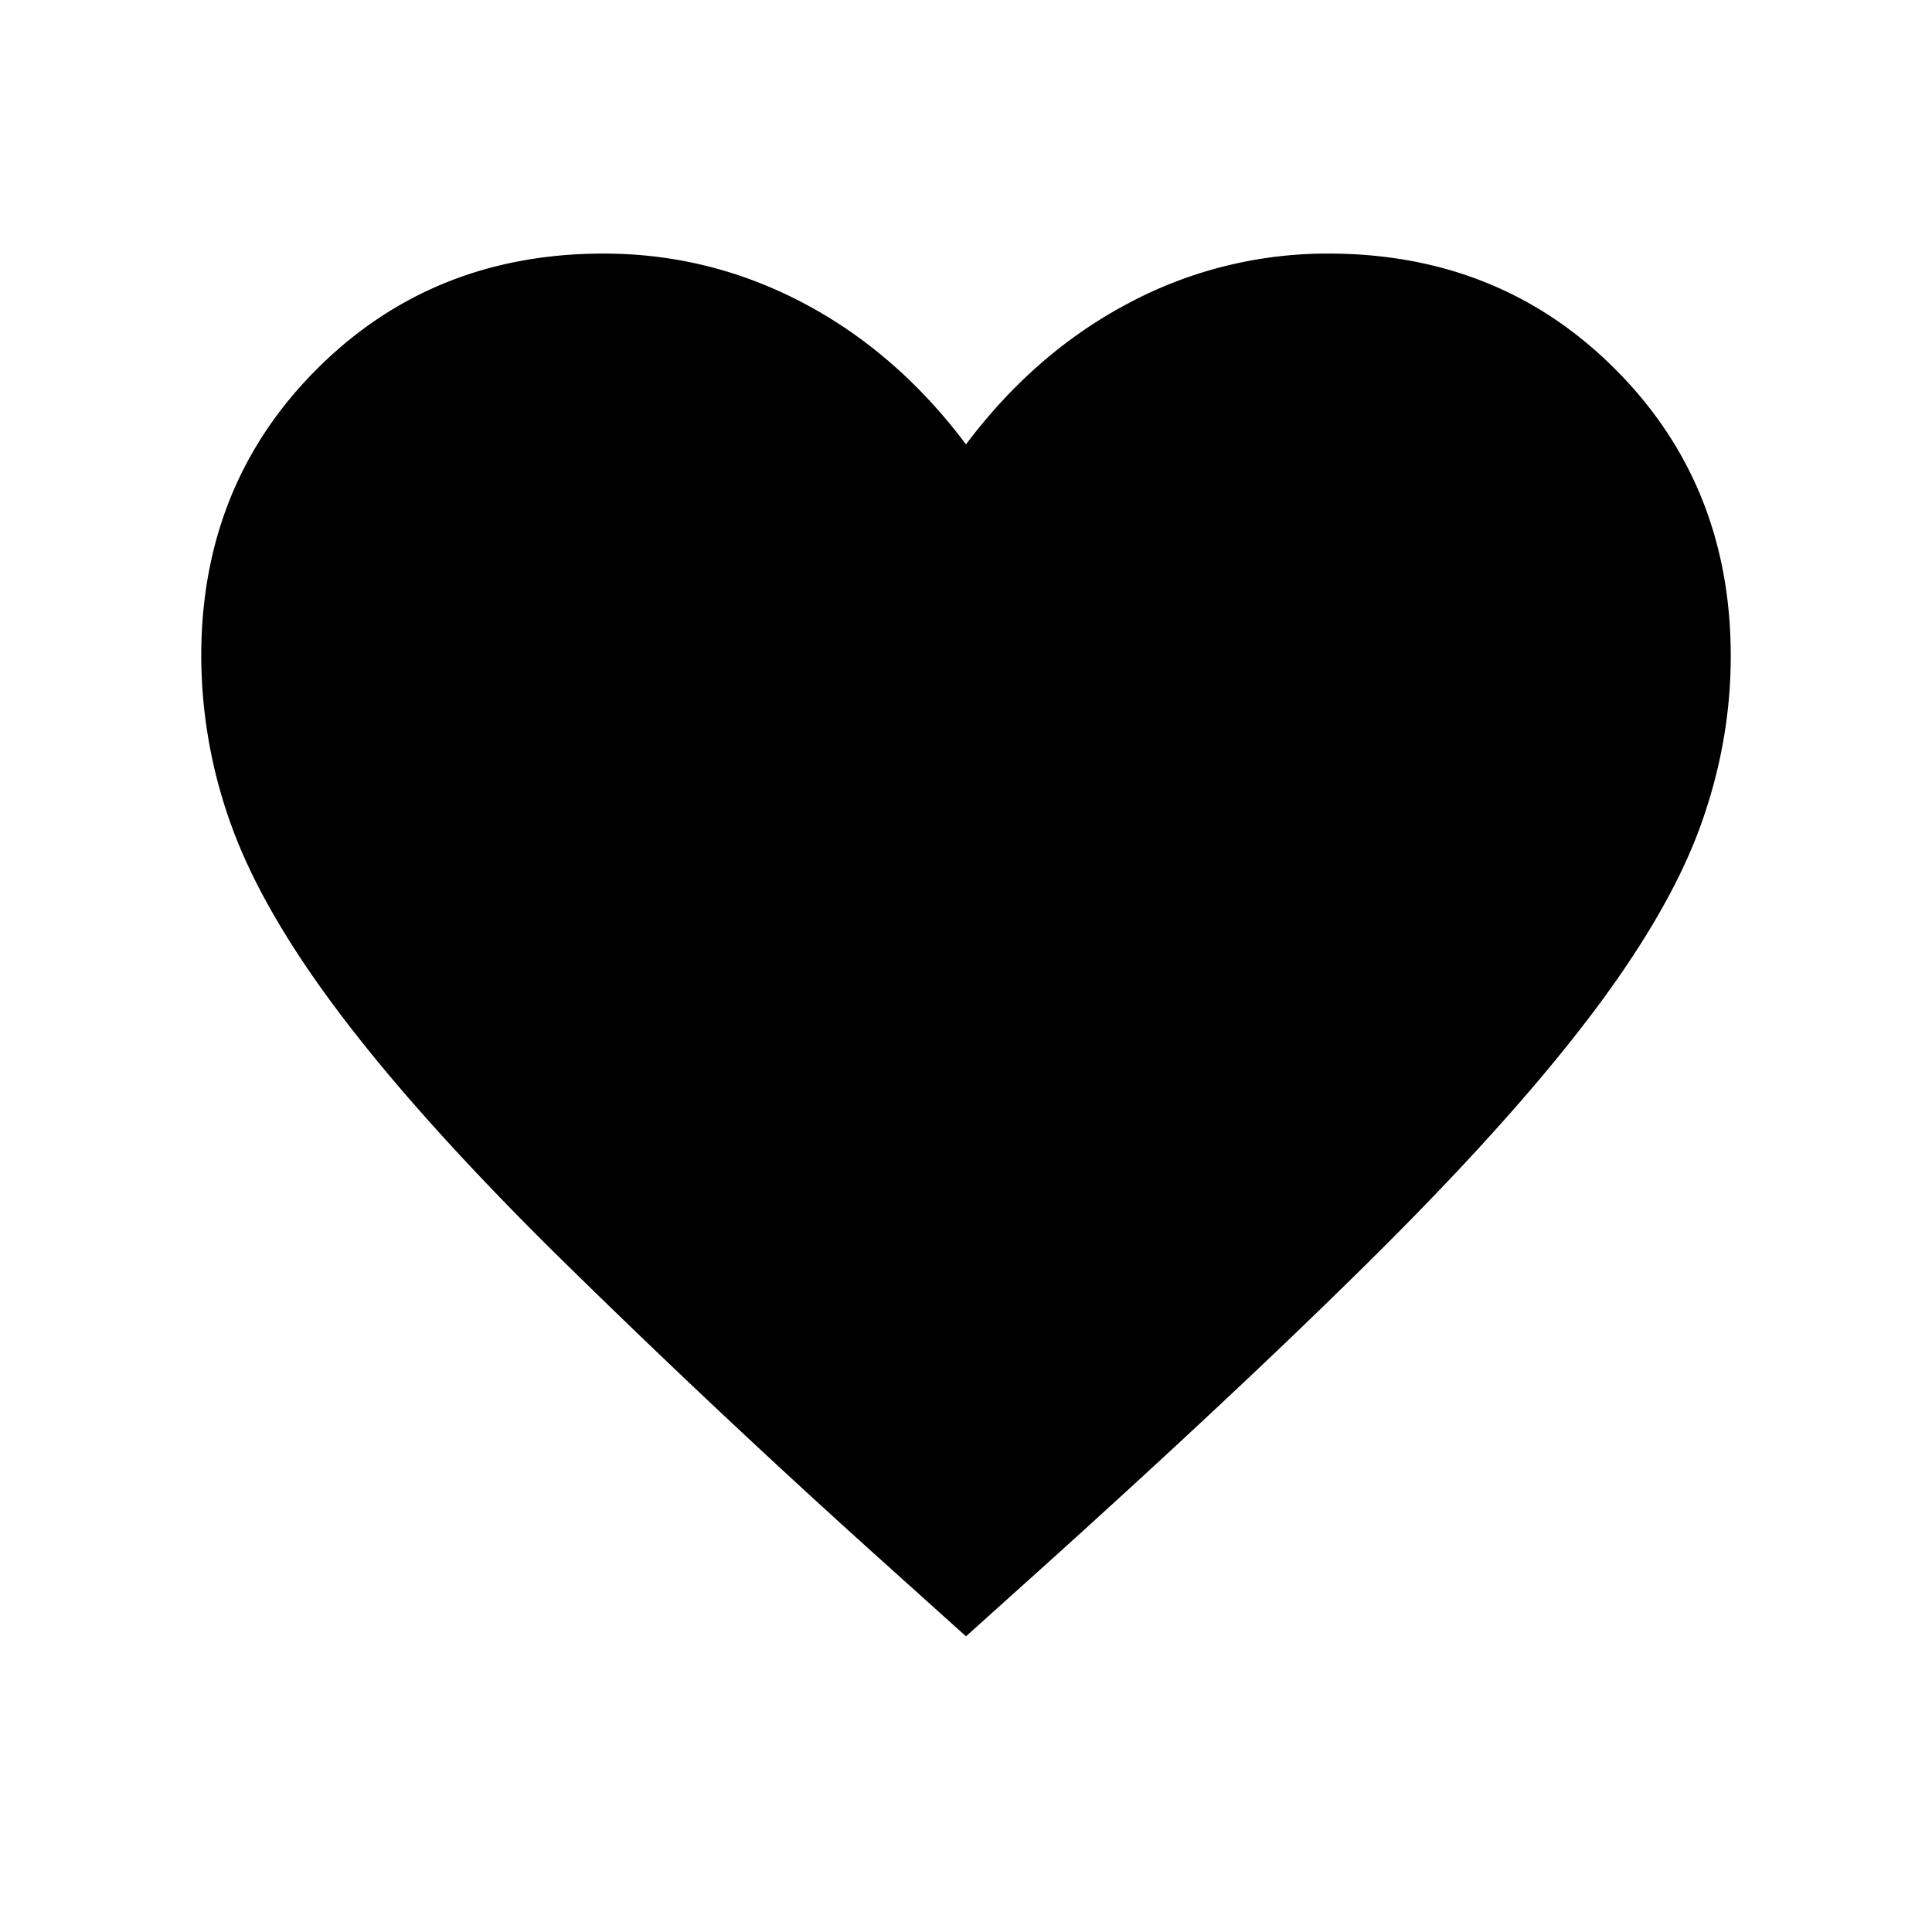 <svg xmlns="http://www.w3.org/2000/svg" width="24" height="24" viewBox="0 0 24 24" fill='currentColor'><path d="m12 20.327-1.104-.993a123 123 0 0 1-4.112-3.876q-1.626-1.621-2.577-2.886-.951-1.264-1.329-2.307A6.2 6.2 0 0 1 2.5 8.15q0-2.129 1.436-3.565T7.5 3.15q1.31 0 2.475.612Q11.14 4.375 12 5.52q.86-1.144 2.025-1.757A5.25 5.25 0 0 1 16.5 3.15q2.13 0 3.564 1.435Q21.5 6.022 21.5 8.15q0 1.072-.378 2.115t-1.329 2.307-2.572 2.886q-1.62 1.62-4.117 3.876z"/></svg>